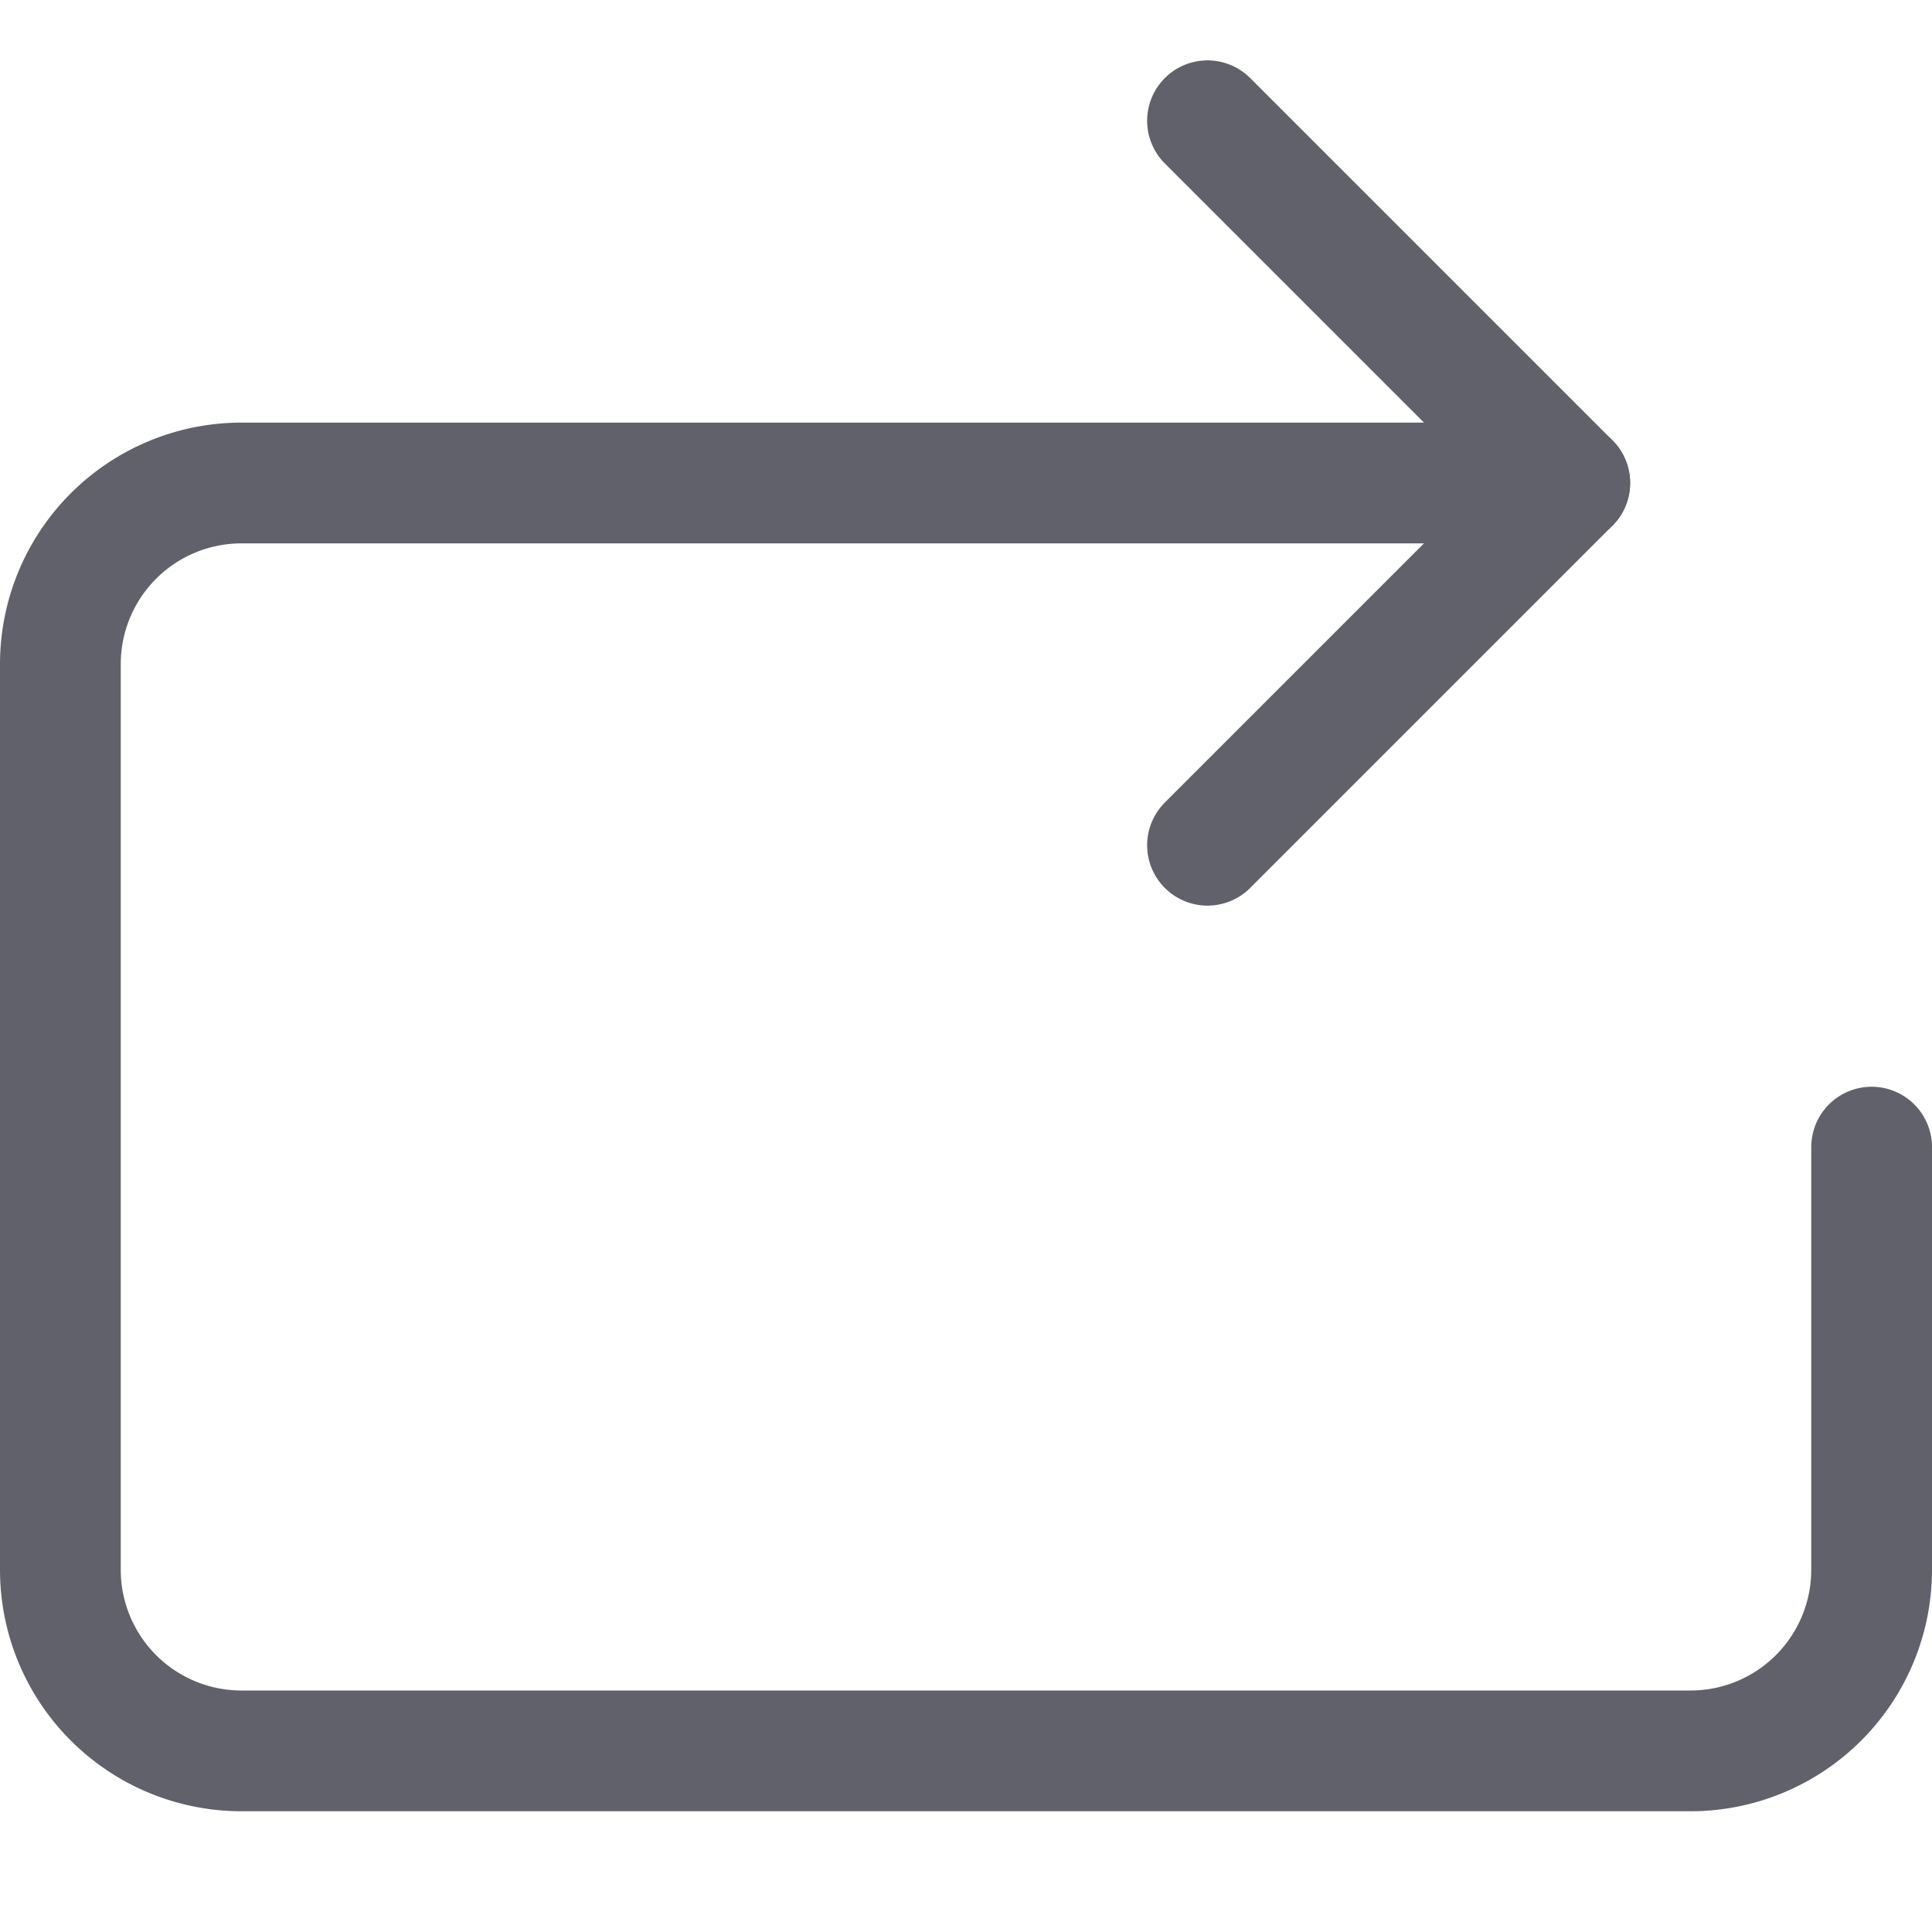 <svg xmlns="http://www.w3.org/2000/svg" height="24" width="24" viewBox="0 0 32 32"><g stroke-linecap="round" fill="#61616b" stroke-linejoin="round" class="nc-icon-wrapper"><path data-cap="butt" d="M26,8H4a3,3,0,0,0-3,3V26a3,3,0,0,0,3,3H28a3,3,0,0,0,3-3V19" fill="none" stroke="#61616b" stroke-width="2"></path><polyline points="20 14 26 8 20 2" fill="none" stroke="#61616b" stroke-width="2"></polyline></g></svg>